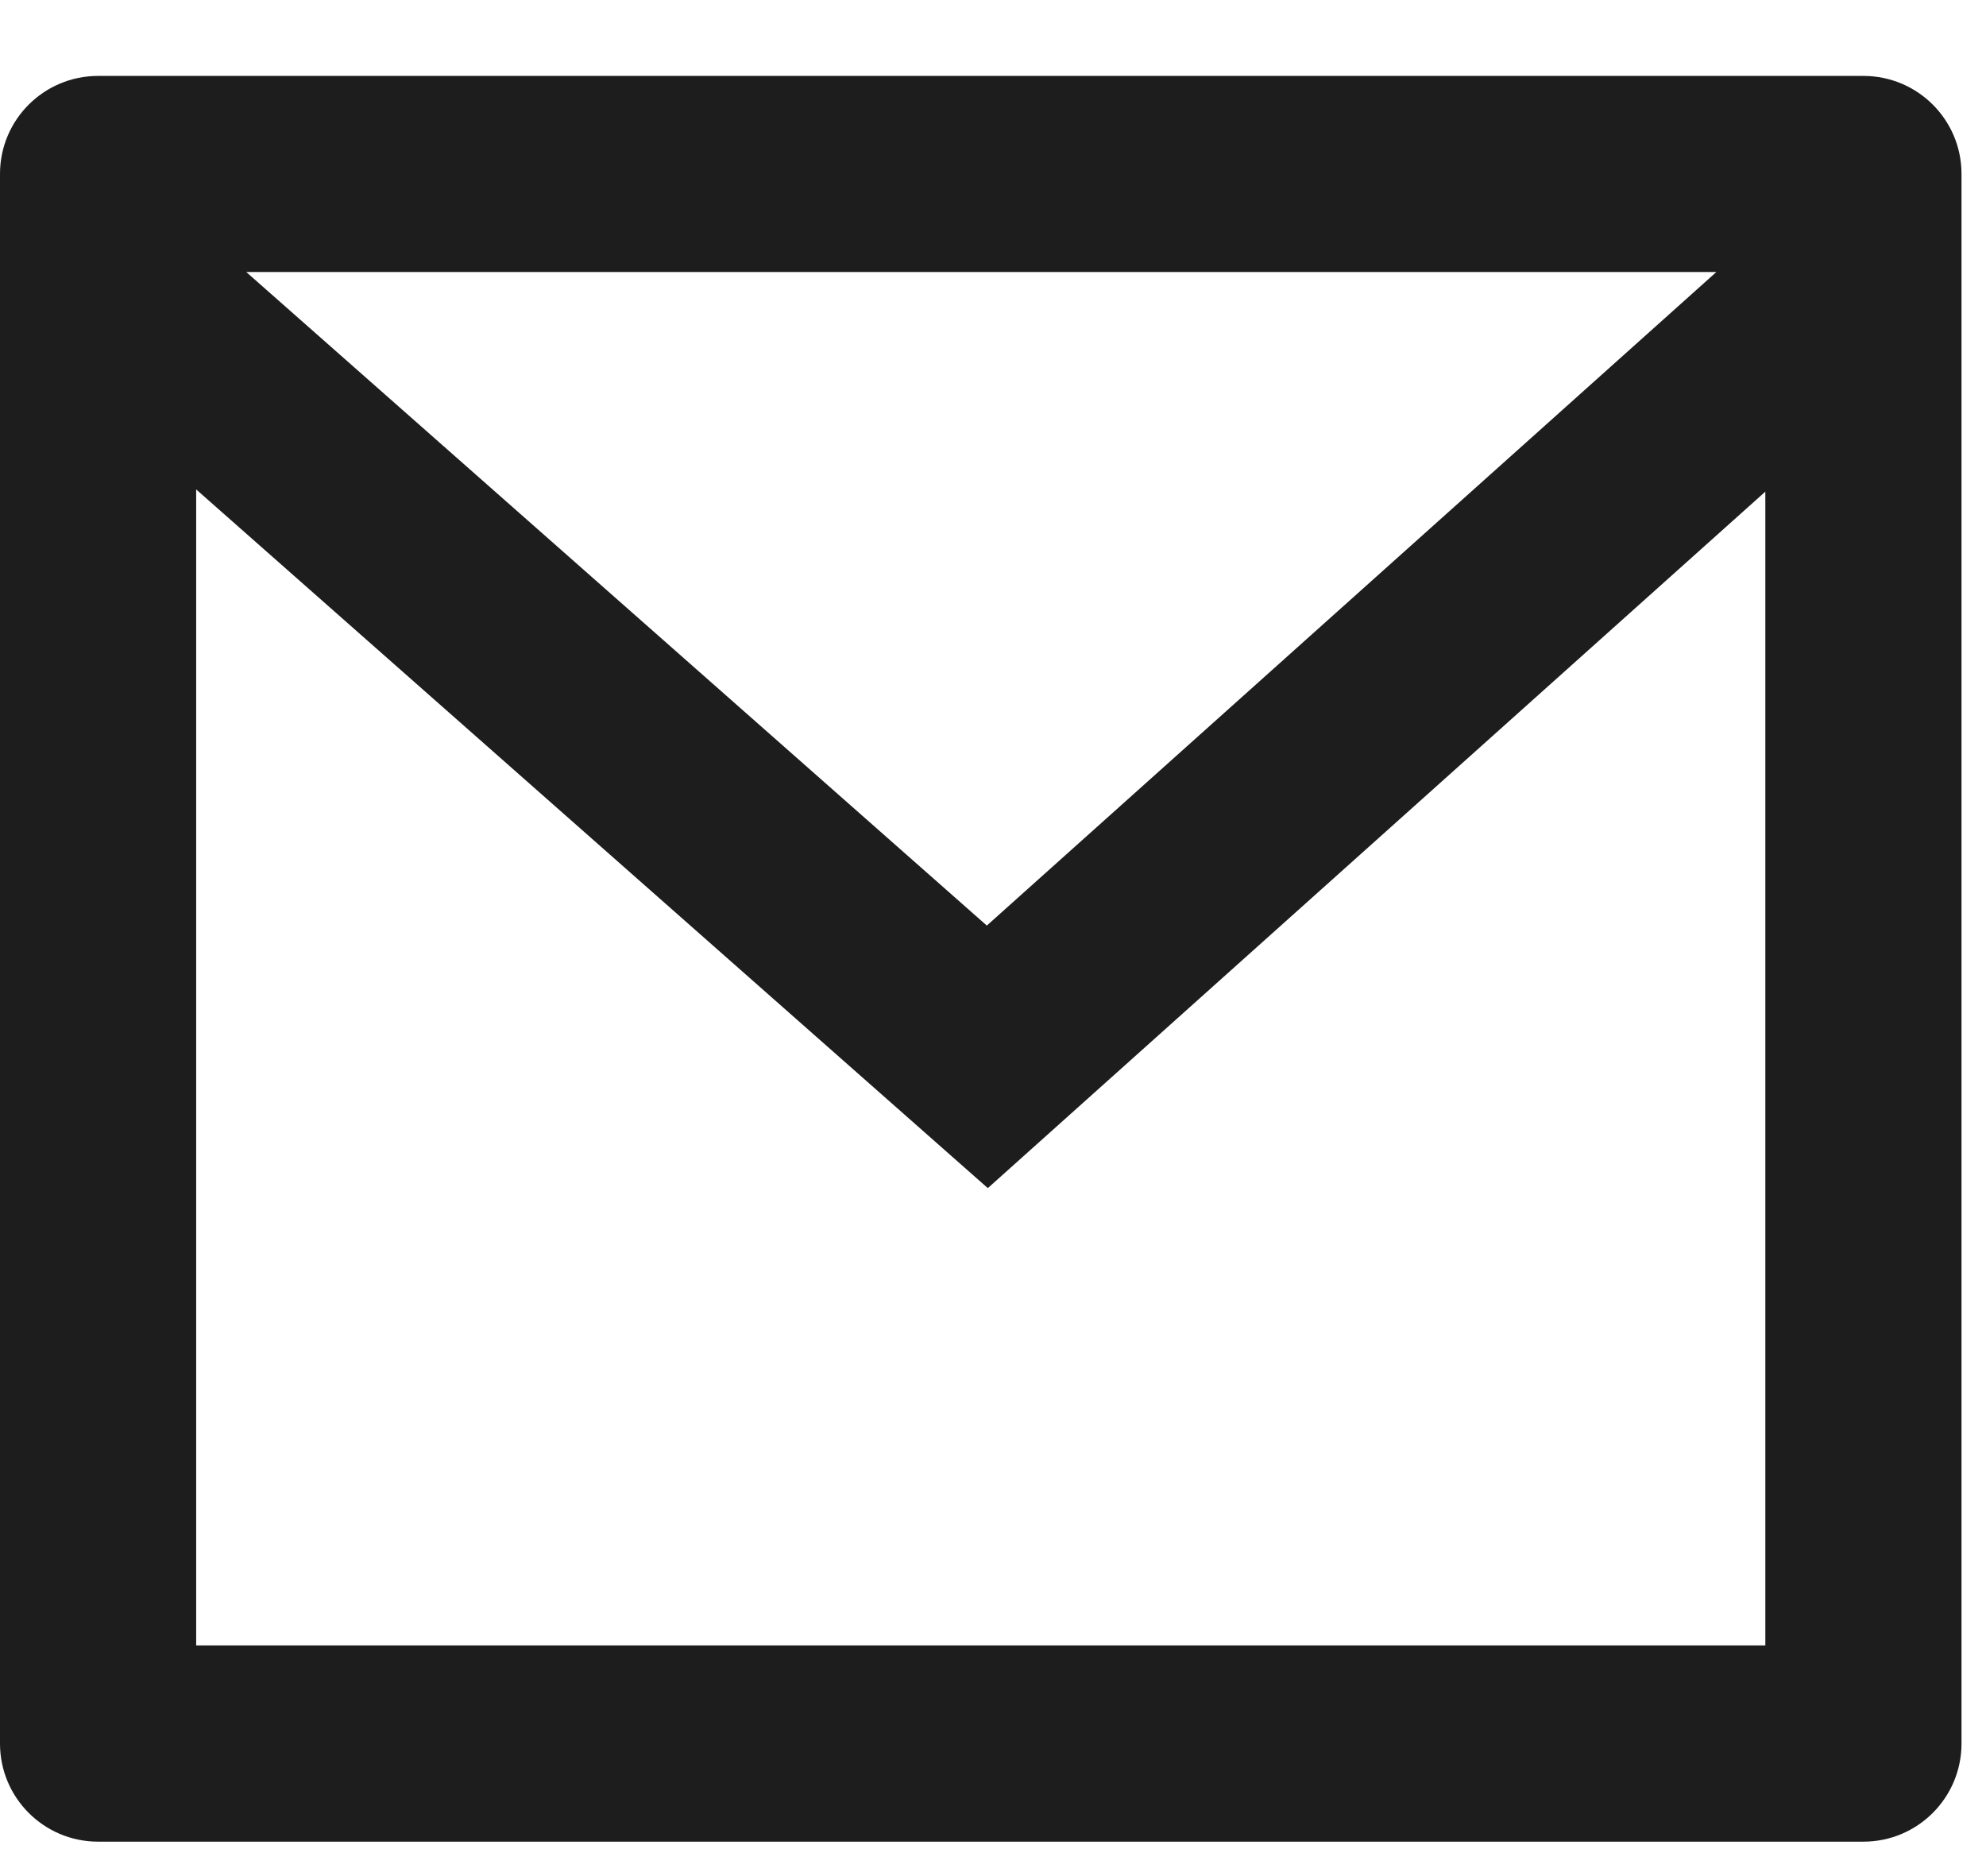 <svg width="18" height="17" viewBox="0 0 18 17" fill="none" xmlns="http://www.w3.org/2000/svg">
<path d="M0.889 0.688H16.889C17.38 0.688 17.778 1.085 17.778 1.576V15.799C17.778 16.29 17.38 16.688 16.889 16.688H0.889C0.398 16.688 0 16.29 0 15.799V1.576C0 1.085 0.398 0.688 0.889 0.688ZM16 4.455L8.953 10.766L1.778 4.435V14.91H16V4.455ZM2.232 2.465L8.944 8.387L15.556 2.465H2.232Z" fill="#1D1D1D"/>
</svg>

